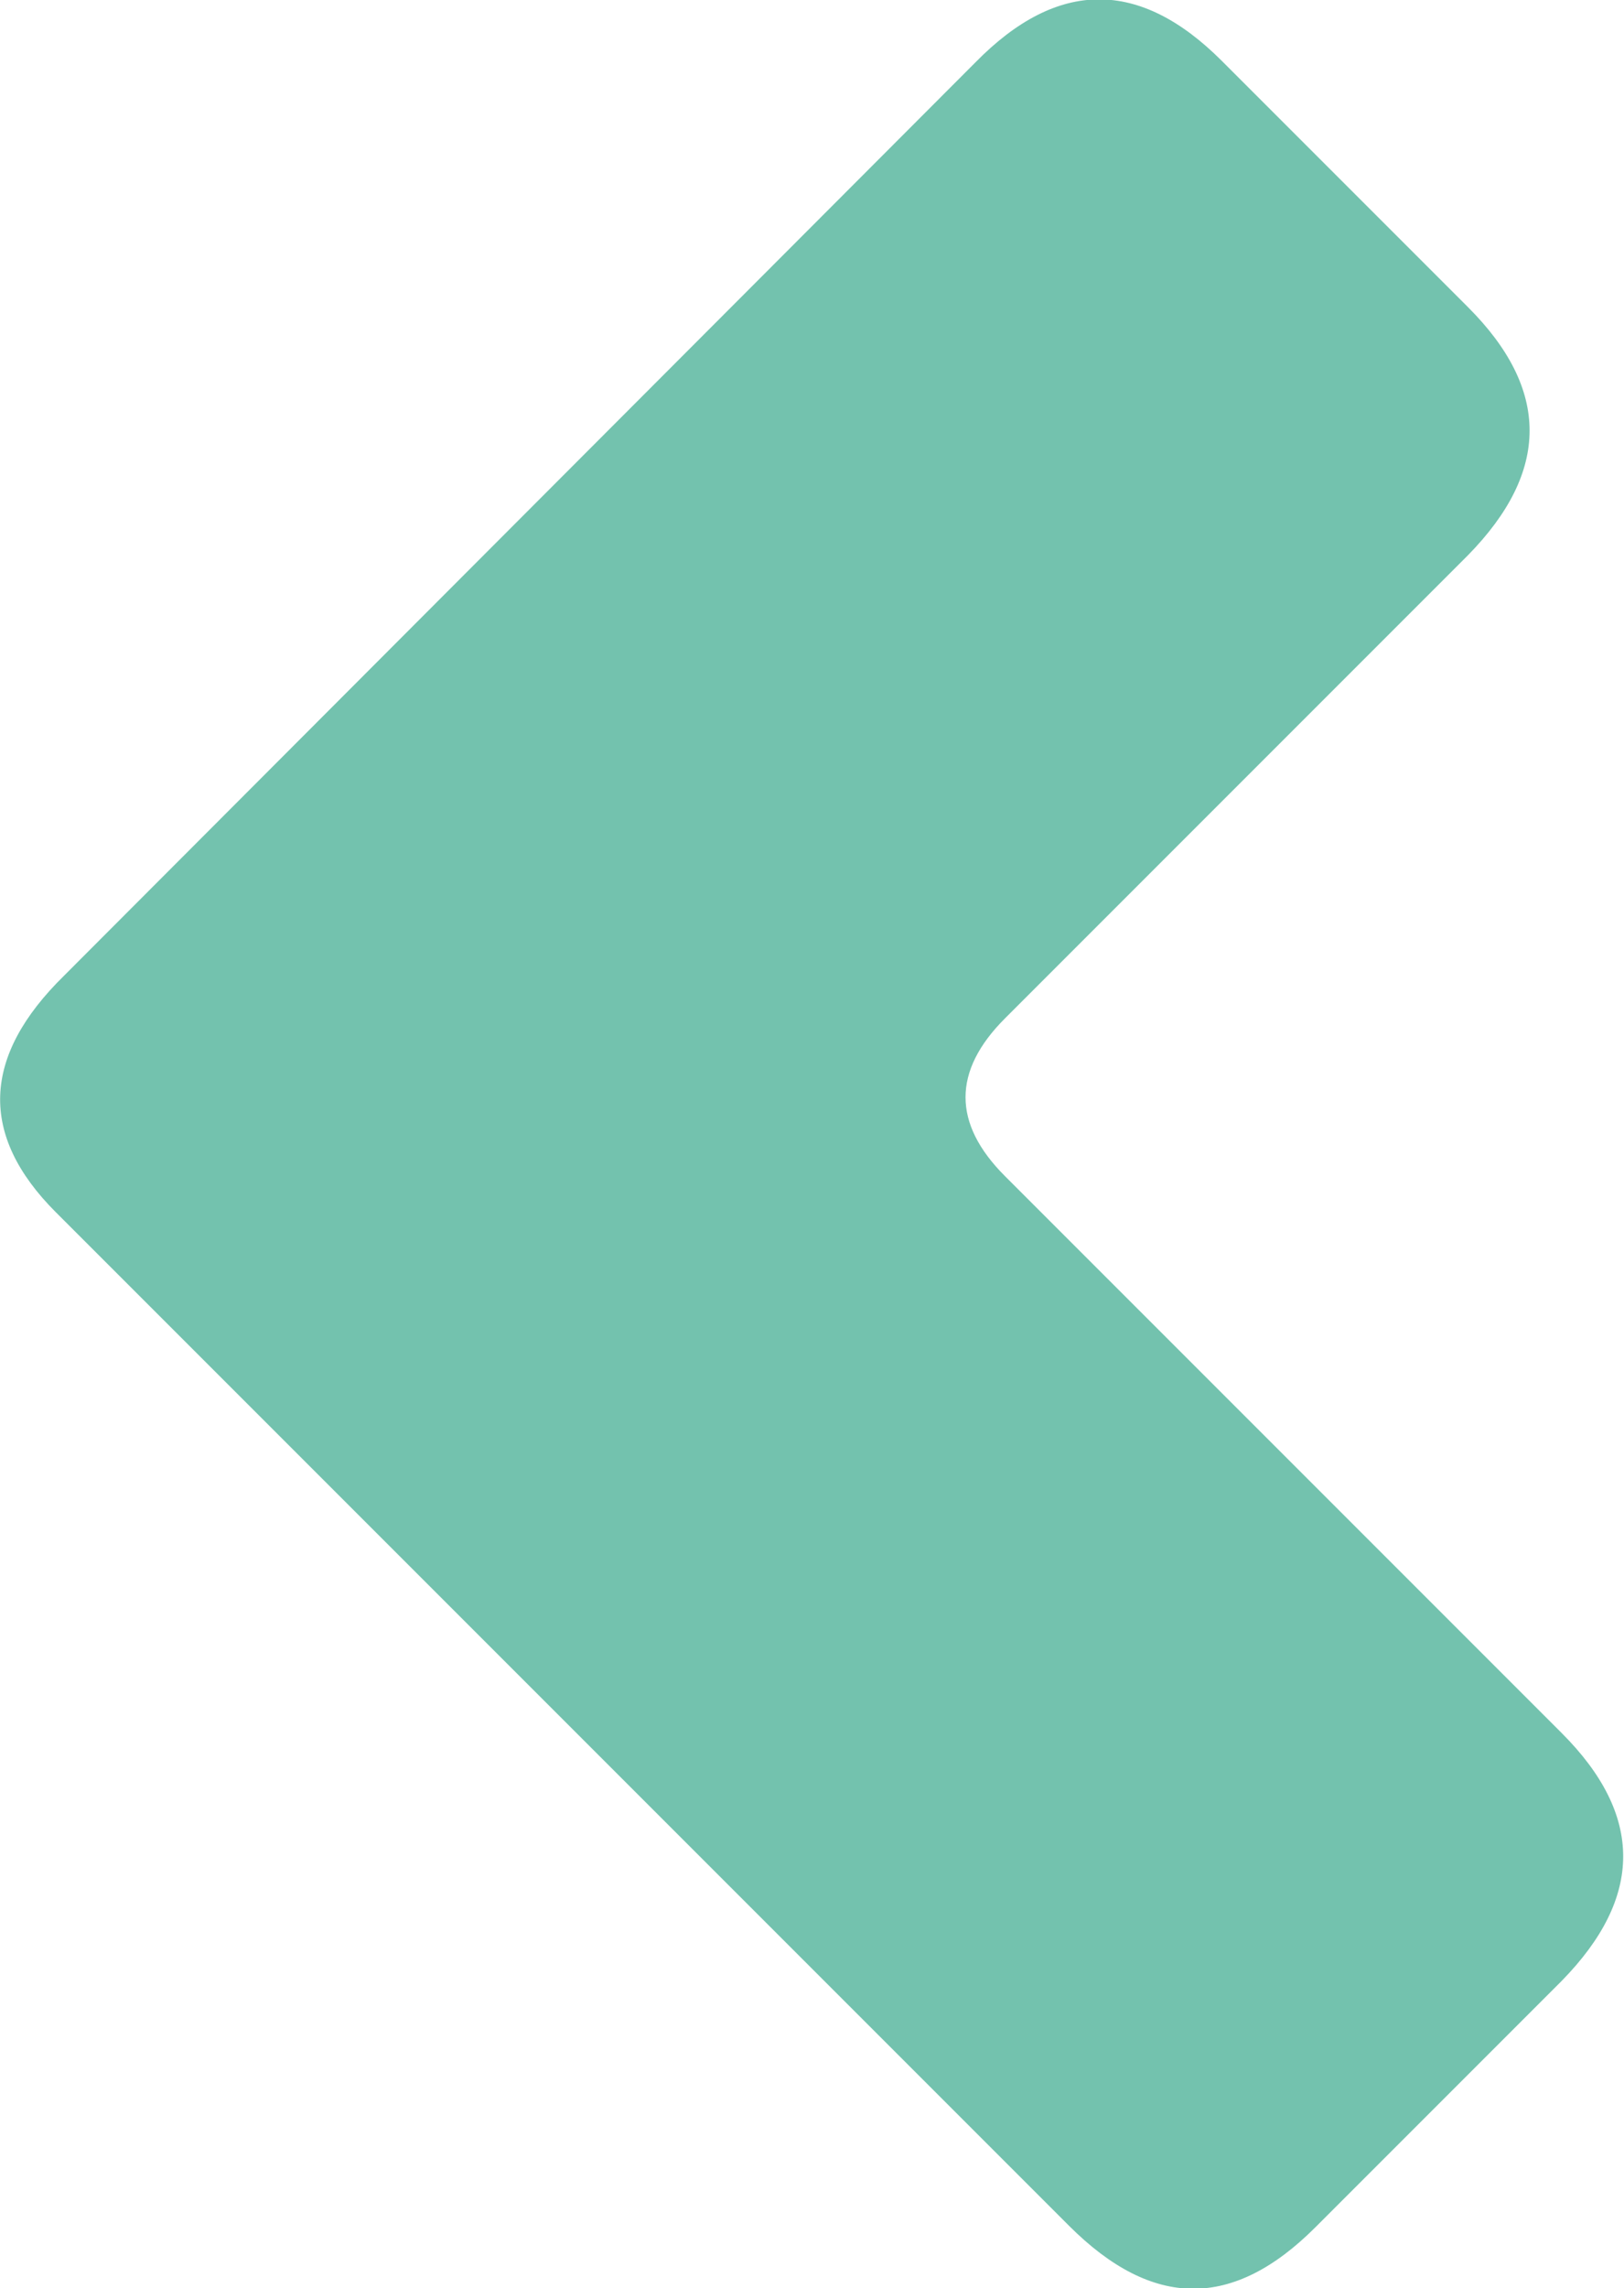 <?xml version="1.0" encoding="utf-8"?>
<!-- Generator: Adobe Illustrator 19.0.0, SVG Export Plug-In . SVG Version: 6.00 Build 0)  -->
<svg version="1.1" id="Capa_1" xmlns="http://www.w3.org/2000/svg" xmlns:xlink="http://www.w3.org/1999/xlink" x="0px" y="0px"
	 viewBox="0 0 98.9 139.3" style="enable-background:new 0 0 98.9 139.3;" xml:space="preserve">
<style type="text/css">
	.st0{fill:#73C2AE;}
</style>
<g id="XMLID_12_">
	<path id="XMLID_13_" class="st0" d="M74.4,3.7l15,15c5,5,5,10,0,15.1L61.2,62c-3.2,3.2-3.2,6.4,0,9.6l33.9,33.9c5,5,5,10,0,15.1
		l-15,15c-5,5-9.9,5-15-0.1L3.4,73.8c-4.7-4.7-4.5-9.5,0.5-14.4L59.4,3.8C64.4-1.3,69.4-1.3,74.4,3.7z"/>
</g>
</svg>
